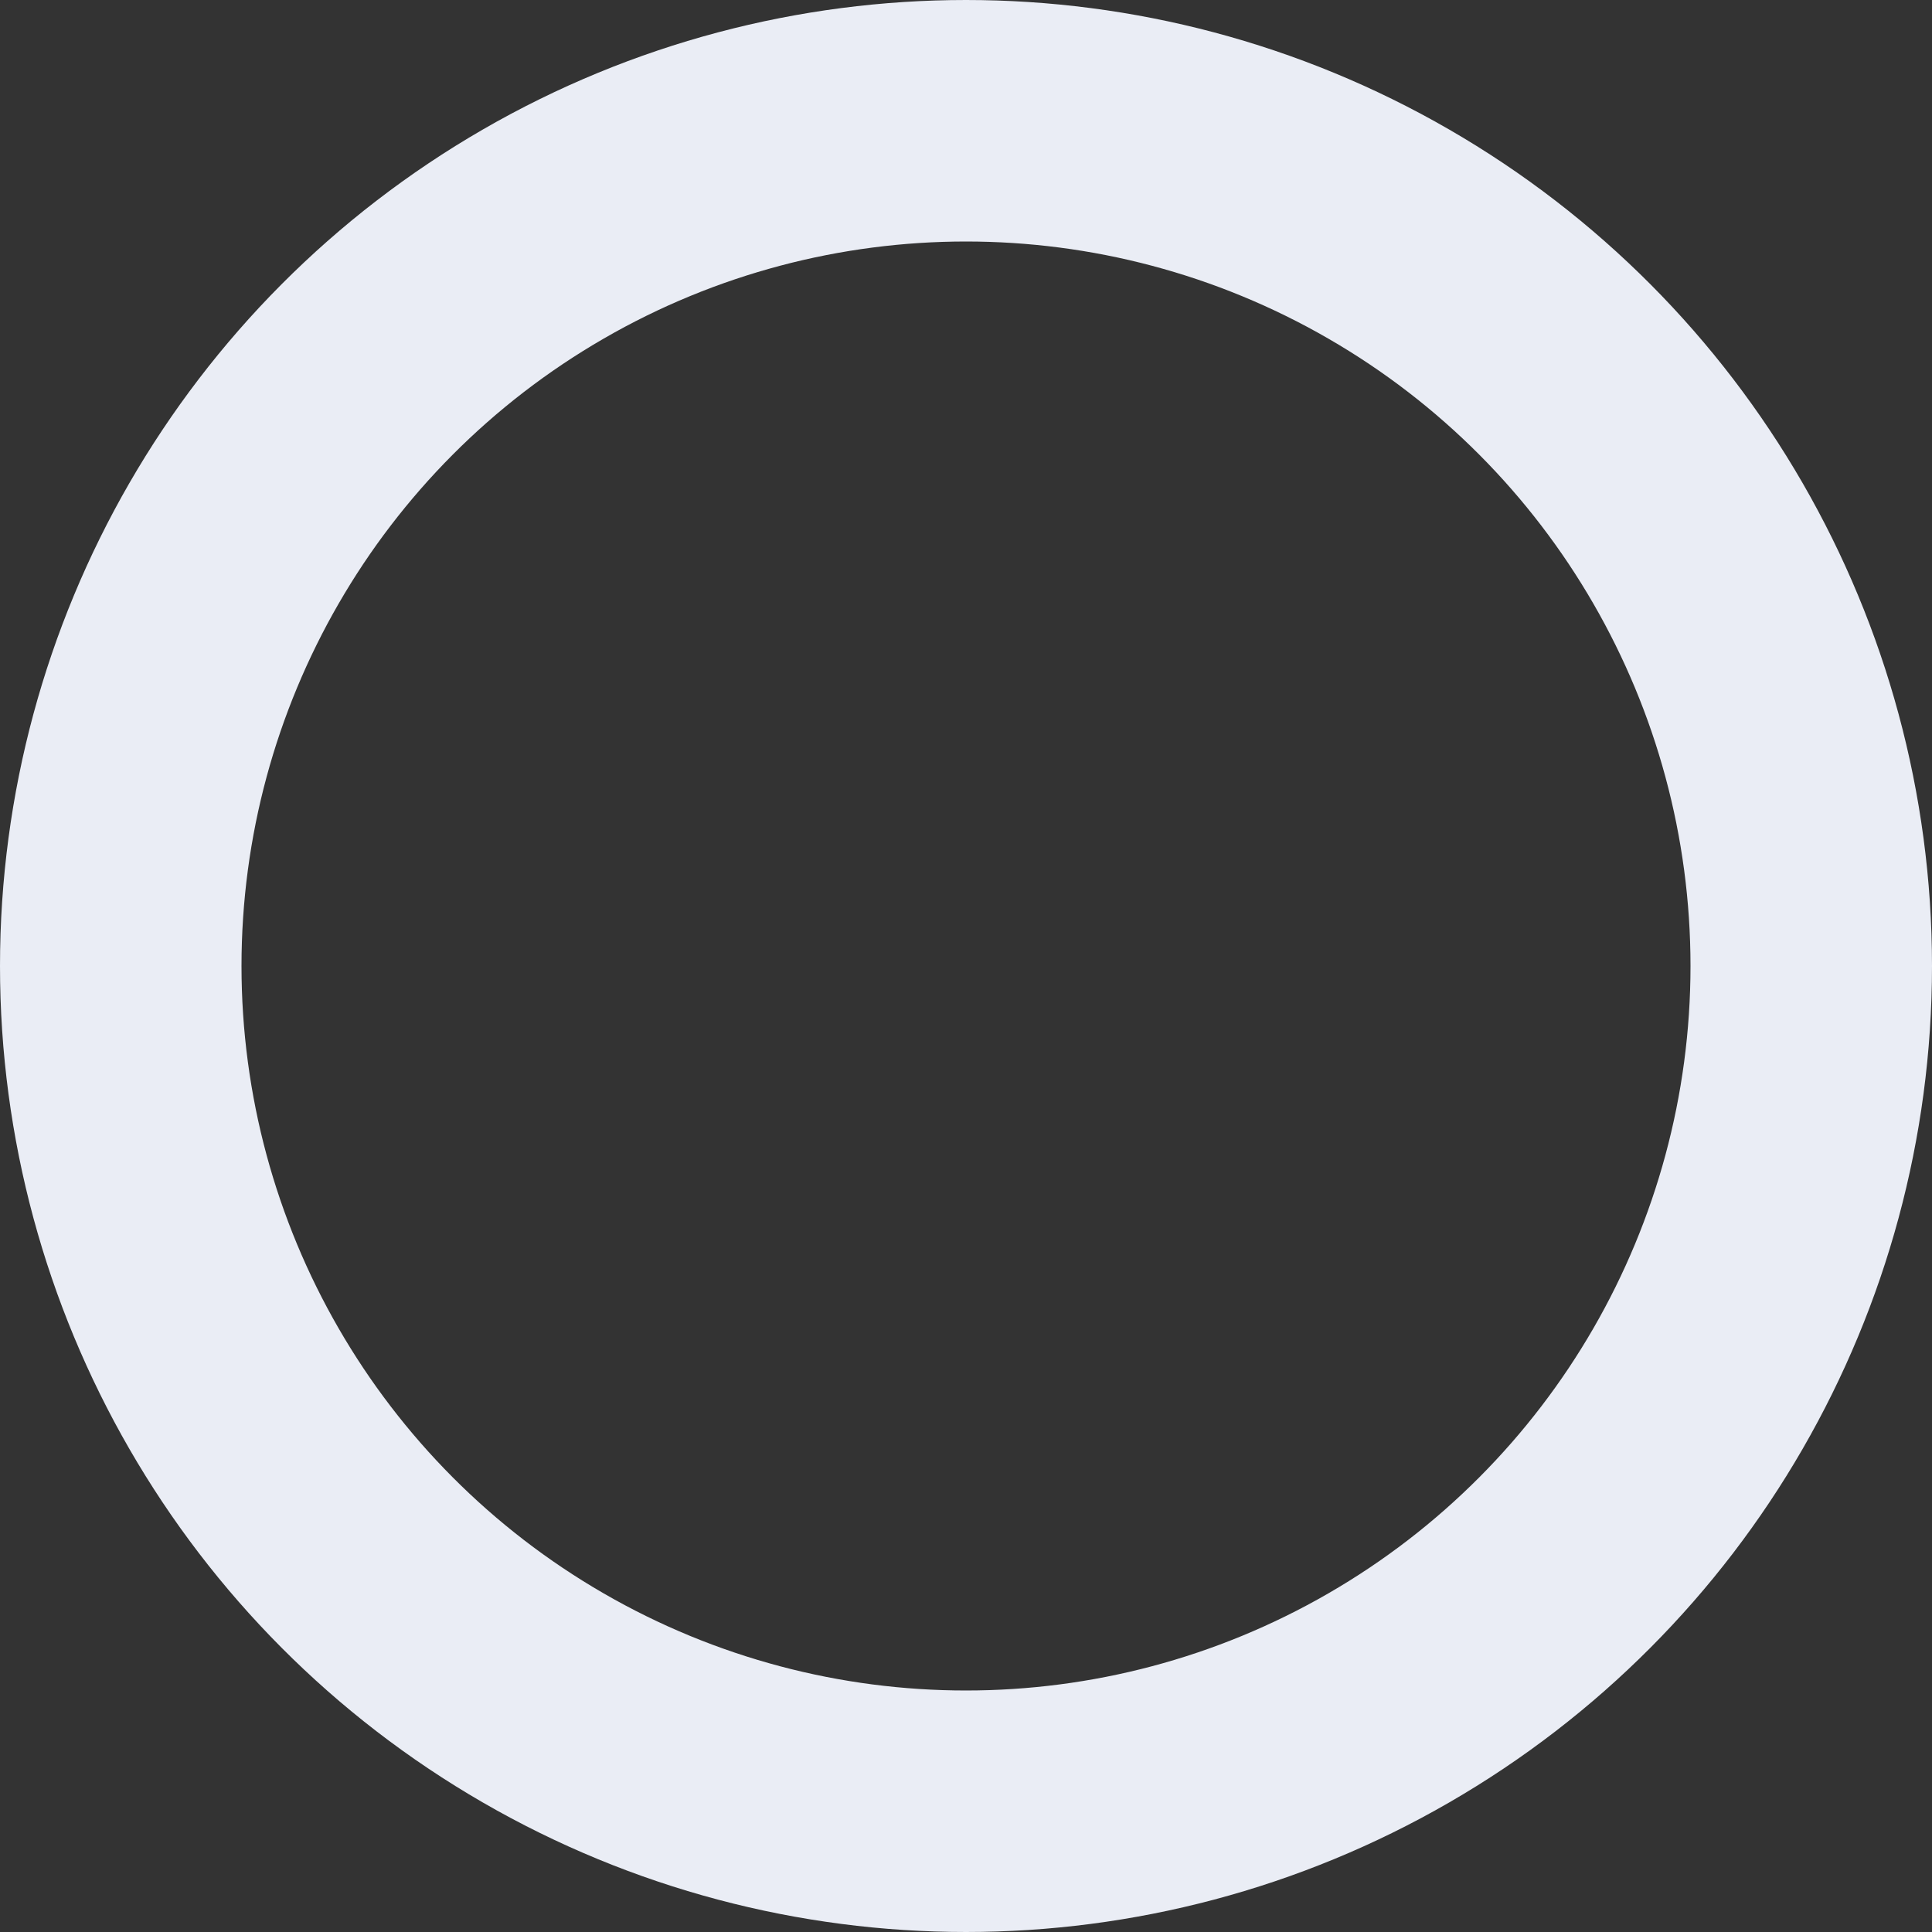 <svg xmlns="http://www.w3.org/2000/svg" width="8" height="8" viewBox="0 0 8 8"><rect x="0" y="0" width="8" height="8" fill="#333333" stroke="none"/><defs><style>.a,.c{fill:none;}.a{stroke:#eaedf5;}.b{stroke:none;}</style></defs><g class="a"><circle class="b" cx="4" cy="4" r="4"/><circle class="c" cx="4" cy="4" r="3.5"/></g></svg>
